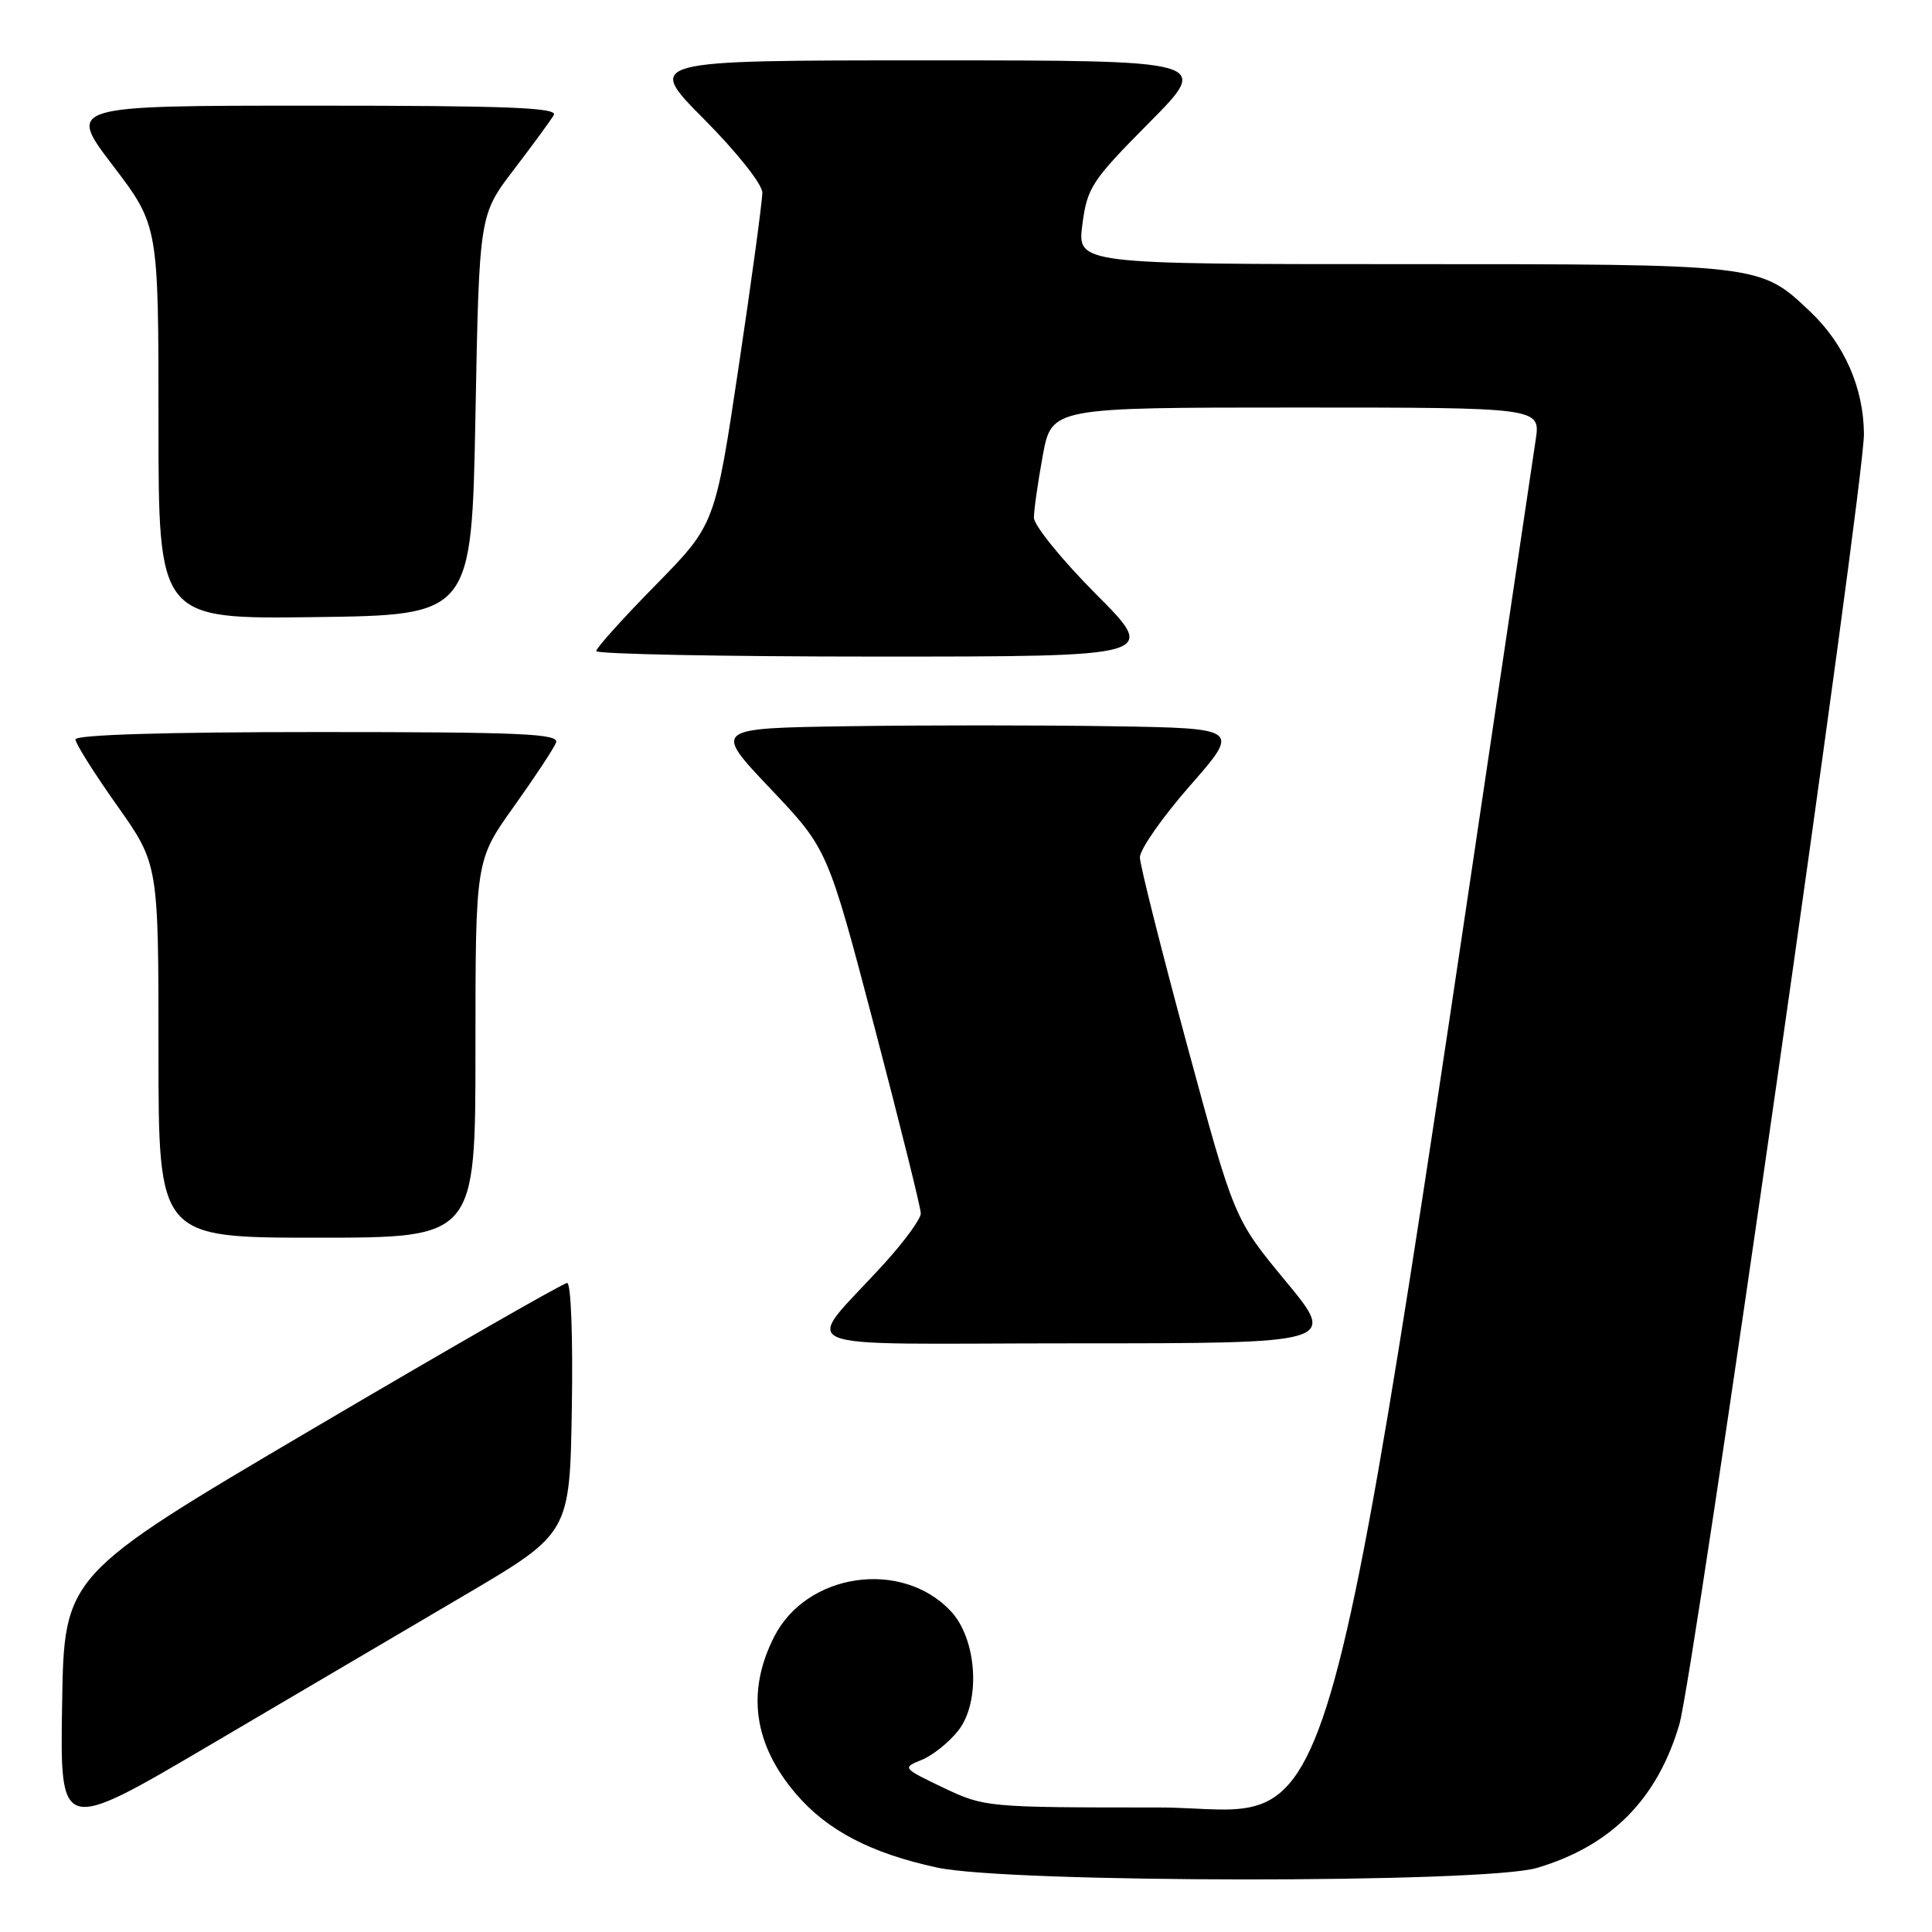 <?xml version="1.0" encoding="UTF-8" standalone="no"?>
<!DOCTYPE svg PUBLIC "-//W3C//DTD SVG 1.1//EN" "http://www.w3.org/Graphics/SVG/1.1/DTD/svg11.dtd" >
<svg xmlns="http://www.w3.org/2000/svg" xmlns:xlink="http://www.w3.org/1999/xlink" version="1.1" viewBox="0 0 256 256">
 <g >
 <path fill="currentColor"
d=" M 203.65 247.51 C 213.47 244.60 219.59 238.43 222.52 228.50 C 224.42 222.05 247.01 64.18 246.98 57.53 C 246.95 51.43 244.40 45.59 239.87 41.30 C 233.20 34.97 233.47 35.00 185.90 35.00 C 142.74 35.00 142.74 35.00 143.42 29.75 C 144.06 24.85 144.64 23.95 152.28 16.25 C 160.46 8.00 160.46 8.00 123.00 8.00 C 85.55 8.00 85.55 8.00 93.27 15.77 C 97.63 20.16 101.01 24.41 101.01 25.52 C 101.02 26.61 99.62 36.95 97.89 48.50 C 94.75 69.50 94.75 69.50 86.88 77.52 C 82.54 81.93 79.00 85.87 79.00 86.27 C 79.00 86.67 95.75 87.00 116.23 87.00 C 153.46 87.00 153.46 87.00 145.23 78.73 C 140.70 74.18 137.00 69.62 137.00 68.59 C 137.00 67.57 137.53 63.87 138.17 60.37 C 139.35 54.00 139.35 54.00 171.73 54.00 C 204.12 54.00 204.12 54.00 203.49 58.25 C 174.19 254.70 178.38 239.50 153.44 239.50 C 130.74 239.50 130.44 239.47 125.00 236.88 C 119.57 234.28 119.53 234.24 122.12 233.20 C 123.56 232.62 125.74 230.88 126.97 229.32 C 129.99 225.50 129.47 217.19 125.98 213.48 C 119.50 206.58 106.92 208.39 102.60 216.84 C 98.88 224.13 99.84 231.12 105.49 237.72 C 109.63 242.55 115.39 245.56 124.16 247.46 C 133.69 249.53 196.72 249.57 203.65 247.51 Z  M 61.50 211.41 C 75.50 203.17 75.50 203.17 75.77 186.59 C 75.93 177.21 75.66 170.00 75.15 170.00 C 74.65 170.00 59.45 178.72 41.37 189.37 C 8.50 208.74 8.50 208.74 8.23 225.83 C 7.95 242.92 7.95 242.92 27.73 231.28 C 38.60 224.88 53.80 215.94 61.50 211.41 Z  M 170.35 169.75 C 163.53 161.50 163.53 161.50 157.30 138.50 C 153.88 125.85 151.06 114.65 151.04 113.62 C 151.02 112.58 154.00 108.31 157.67 104.12 C 164.35 96.50 164.35 96.50 147.24 96.23 C 137.83 96.08 122.11 96.08 112.31 96.23 C 94.50 96.50 94.50 96.50 102.08 104.50 C 109.67 112.50 109.67 112.50 115.85 136.00 C 119.24 148.93 122.02 160.08 122.01 160.79 C 122.01 161.50 119.88 164.43 117.29 167.29 C 106.32 179.41 103.01 178.00 142.40 178.00 C 177.18 178.00 177.18 178.00 170.35 169.75 Z  M 63.00 139.00 C 63.00 114.01 63.00 114.01 68.07 106.90 C 70.86 102.99 73.38 99.17 73.68 98.40 C 74.13 97.22 69.18 97.00 42.11 97.00 C 21.80 97.00 10.00 97.36 10.00 97.98 C 10.00 98.52 12.48 102.45 15.50 106.72 C 21.00 114.49 21.00 114.49 21.00 139.24 C 21.00 164.00 21.00 164.00 42.00 164.00 C 63.00 164.00 63.00 164.00 63.00 139.00 Z  M 63.00 55.00 C 63.50 28.49 63.50 28.49 68.07 22.50 C 70.59 19.20 72.98 15.94 73.38 15.25 C 73.96 14.26 67.32 14.00 41.51 14.00 C 8.91 14.00 8.91 14.00 14.96 21.94 C 21.00 29.88 21.00 29.88 21.00 55.96 C 21.00 82.04 21.00 82.04 41.75 81.77 C 62.50 81.50 62.50 81.50 63.00 55.00 Z "/>
</g>
</svg>
